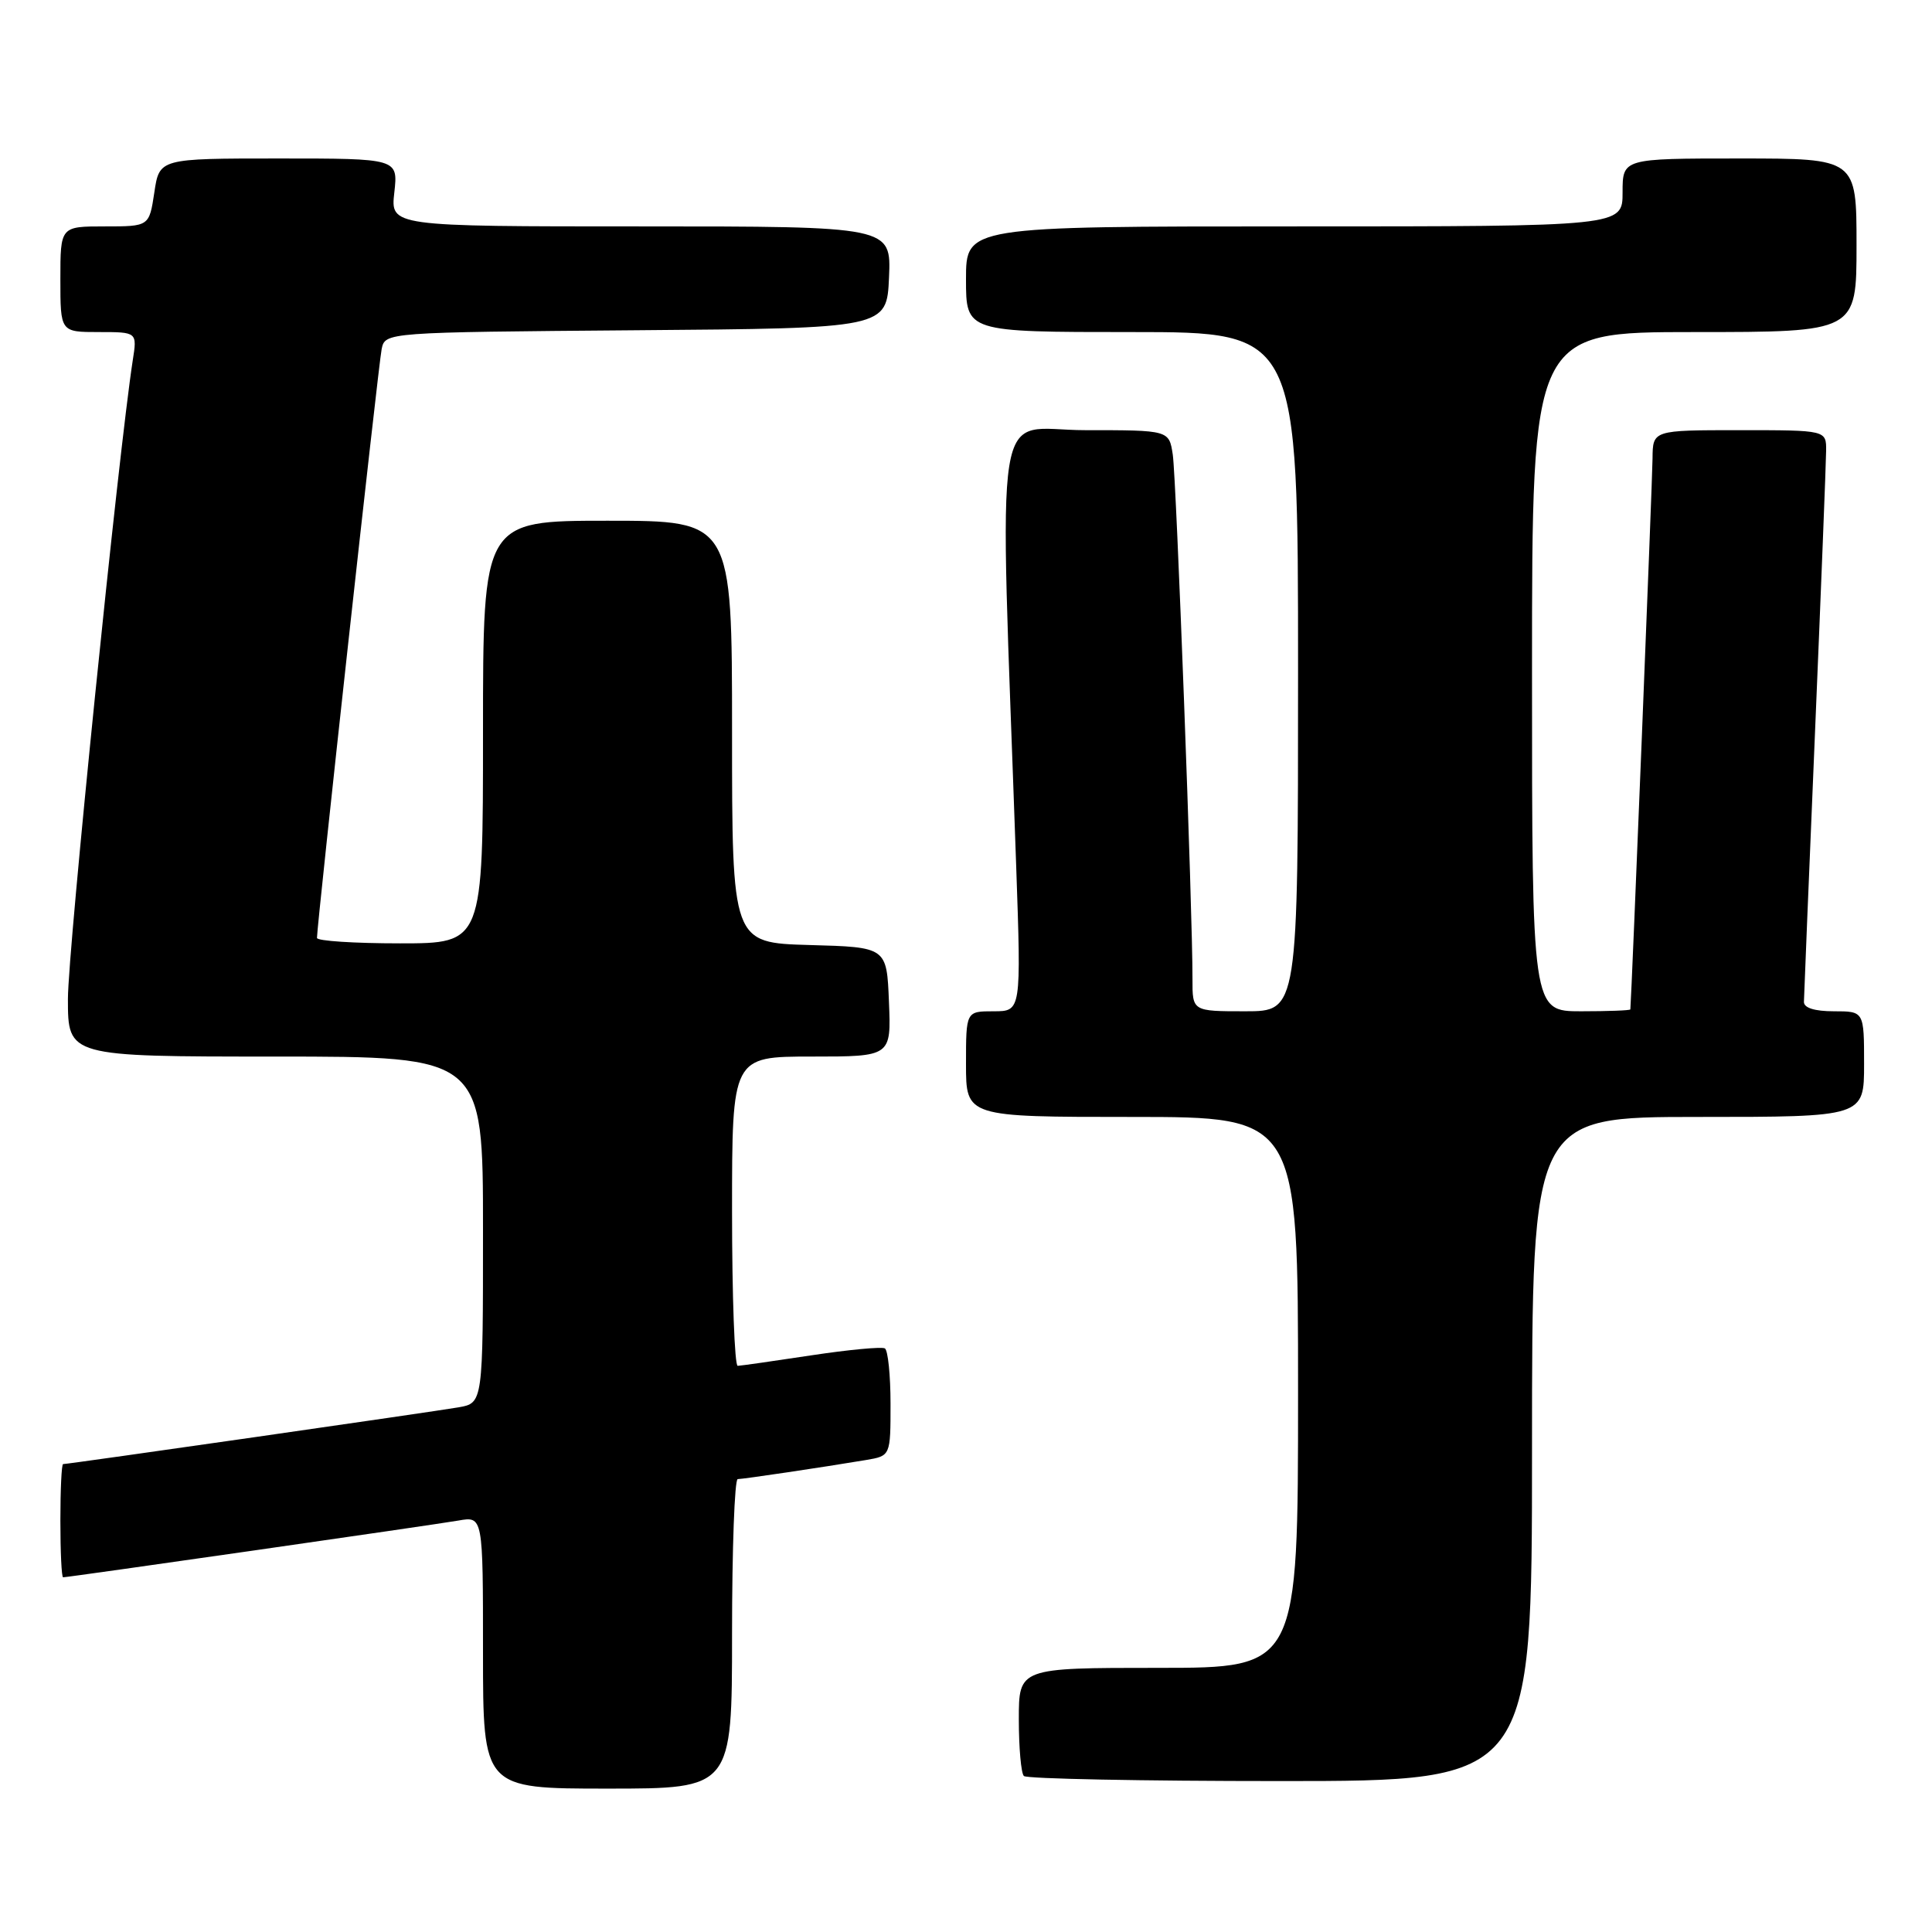 <?xml version="1.0" encoding="UTF-8" standalone="no"?>
<!DOCTYPE svg PUBLIC "-//W3C//DTD SVG 1.1//EN" "http://www.w3.org/Graphics/SVG/1.1/DTD/svg11.dtd" >
<svg xmlns="http://www.w3.org/2000/svg" xmlns:xlink="http://www.w3.org/1999/xlink" version="1.1" viewBox="0 0 256 256">
 <g >
 <path fill="currentColor"
d=" M 97.00 216.50 C 97.00 205.22 97.34 196.00 97.75 195.99 C 98.52 195.98 109.02 194.42 114.75 193.46 C 118.00 192.91 118.00 192.91 118.00 186.01 C 118.00 182.22 117.66 178.92 117.25 178.67 C 116.84 178.43 112.45 178.84 107.50 179.59 C 102.55 180.34 98.16 180.97 97.75 180.98 C 97.34 180.99 97.00 171.78 97.00 160.50 C 97.00 140.00 97.00 140.00 107.54 140.00 C 118.09 140.00 118.09 140.00 117.79 132.75 C 117.50 125.50 117.50 125.50 107.25 125.22 C 97.00 124.93 97.00 124.93 97.00 96.97 C 97.00 69.00 97.00 69.00 80.50 69.00 C 64.00 69.00 64.00 69.00 64.00 97.00 C 64.00 125.00 64.00 125.00 53.00 125.00 C 46.95 125.00 42.00 124.68 42.00 124.28 C 42.00 122.51 50.15 48.26 50.57 46.26 C 51.03 44.03 51.03 44.03 84.27 43.76 C 117.50 43.50 117.50 43.50 117.80 36.75 C 118.09 30.00 118.09 30.00 84.92 30.00 C 51.74 30.00 51.74 30.00 52.25 25.50 C 52.75 21.00 52.75 21.00 36.94 21.00 C 21.12 21.00 21.12 21.00 20.45 25.50 C 19.77 30.00 19.77 30.00 13.89 30.00 C 8.00 30.00 8.00 30.00 8.00 37.00 C 8.00 44.00 8.00 44.00 13.09 44.00 C 18.18 44.00 18.18 44.00 17.59 47.75 C 15.72 59.85 9.00 125.97 9.00 132.36 C 9.00 140.00 9.00 140.00 36.50 140.00 C 64.00 140.00 64.00 140.00 64.00 162.95 C 64.00 185.91 64.00 185.91 60.75 186.48 C 57.54 187.04 9.07 194.00 8.36 194.00 C 8.16 194.00 8.00 197.38 8.00 201.50 C 8.00 205.62 8.16 209.00 8.36 209.00 C 9.07 209.00 57.54 202.04 60.75 201.48 C 64.00 200.91 64.00 200.91 64.00 218.95 C 64.00 237.00 64.00 237.00 80.50 237.00 C 97.00 237.00 97.00 237.00 97.00 216.50 Z  M 203.00 192.00 C 203.00 148.00 203.00 148.00 225.00 148.00 C 247.00 148.00 247.00 148.00 247.00 141.00 C 247.00 134.00 247.00 134.00 243.00 134.00 C 240.45 134.00 239.01 133.55 239.03 132.75 C 239.04 132.06 239.70 115.97 240.50 97.00 C 241.30 78.03 241.96 61.26 241.97 59.75 C 242.00 57.00 242.00 57.00 230.50 57.00 C 219.00 57.00 219.00 57.00 218.97 60.75 C 218.95 63.54 216.18 132.31 216.03 133.75 C 216.01 133.89 213.07 134.00 209.50 134.00 C 203.00 134.00 203.00 134.00 203.00 89.00 C 203.00 44.00 203.00 44.00 224.50 44.00 C 246.00 44.00 246.00 44.00 246.00 32.50 C 246.00 21.00 246.00 21.00 230.50 21.00 C 215.00 21.00 215.00 21.00 215.00 25.50 C 215.00 30.00 215.00 30.00 171.50 30.00 C 128.00 30.00 128.00 30.00 128.00 37.00 C 128.00 44.00 128.00 44.00 150.00 44.00 C 172.00 44.00 172.00 44.00 172.00 89.00 C 172.00 134.00 172.00 134.00 165.00 134.00 C 158.00 134.00 158.00 134.00 158.01 129.75 C 158.04 121.09 155.87 63.39 155.40 60.25 C 154.91 57.00 154.91 57.00 143.80 57.00 C 131.38 57.00 132.41 50.52 134.65 114.75 C 135.32 134.00 135.32 134.00 131.66 134.00 C 128.00 134.00 128.00 134.00 128.00 141.00 C 128.00 148.00 128.00 148.00 150.00 148.00 C 172.00 148.00 172.00 148.00 172.00 184.50 C 172.00 221.00 172.00 221.00 153.50 221.00 C 135.00 221.00 135.00 221.00 135.00 227.83 C 135.00 231.59 135.30 234.97 135.67 235.33 C 136.03 235.70 151.33 236.00 169.67 236.00 C 203.00 236.00 203.00 236.00 203.00 192.00 Z "/>
</g>
</svg>
